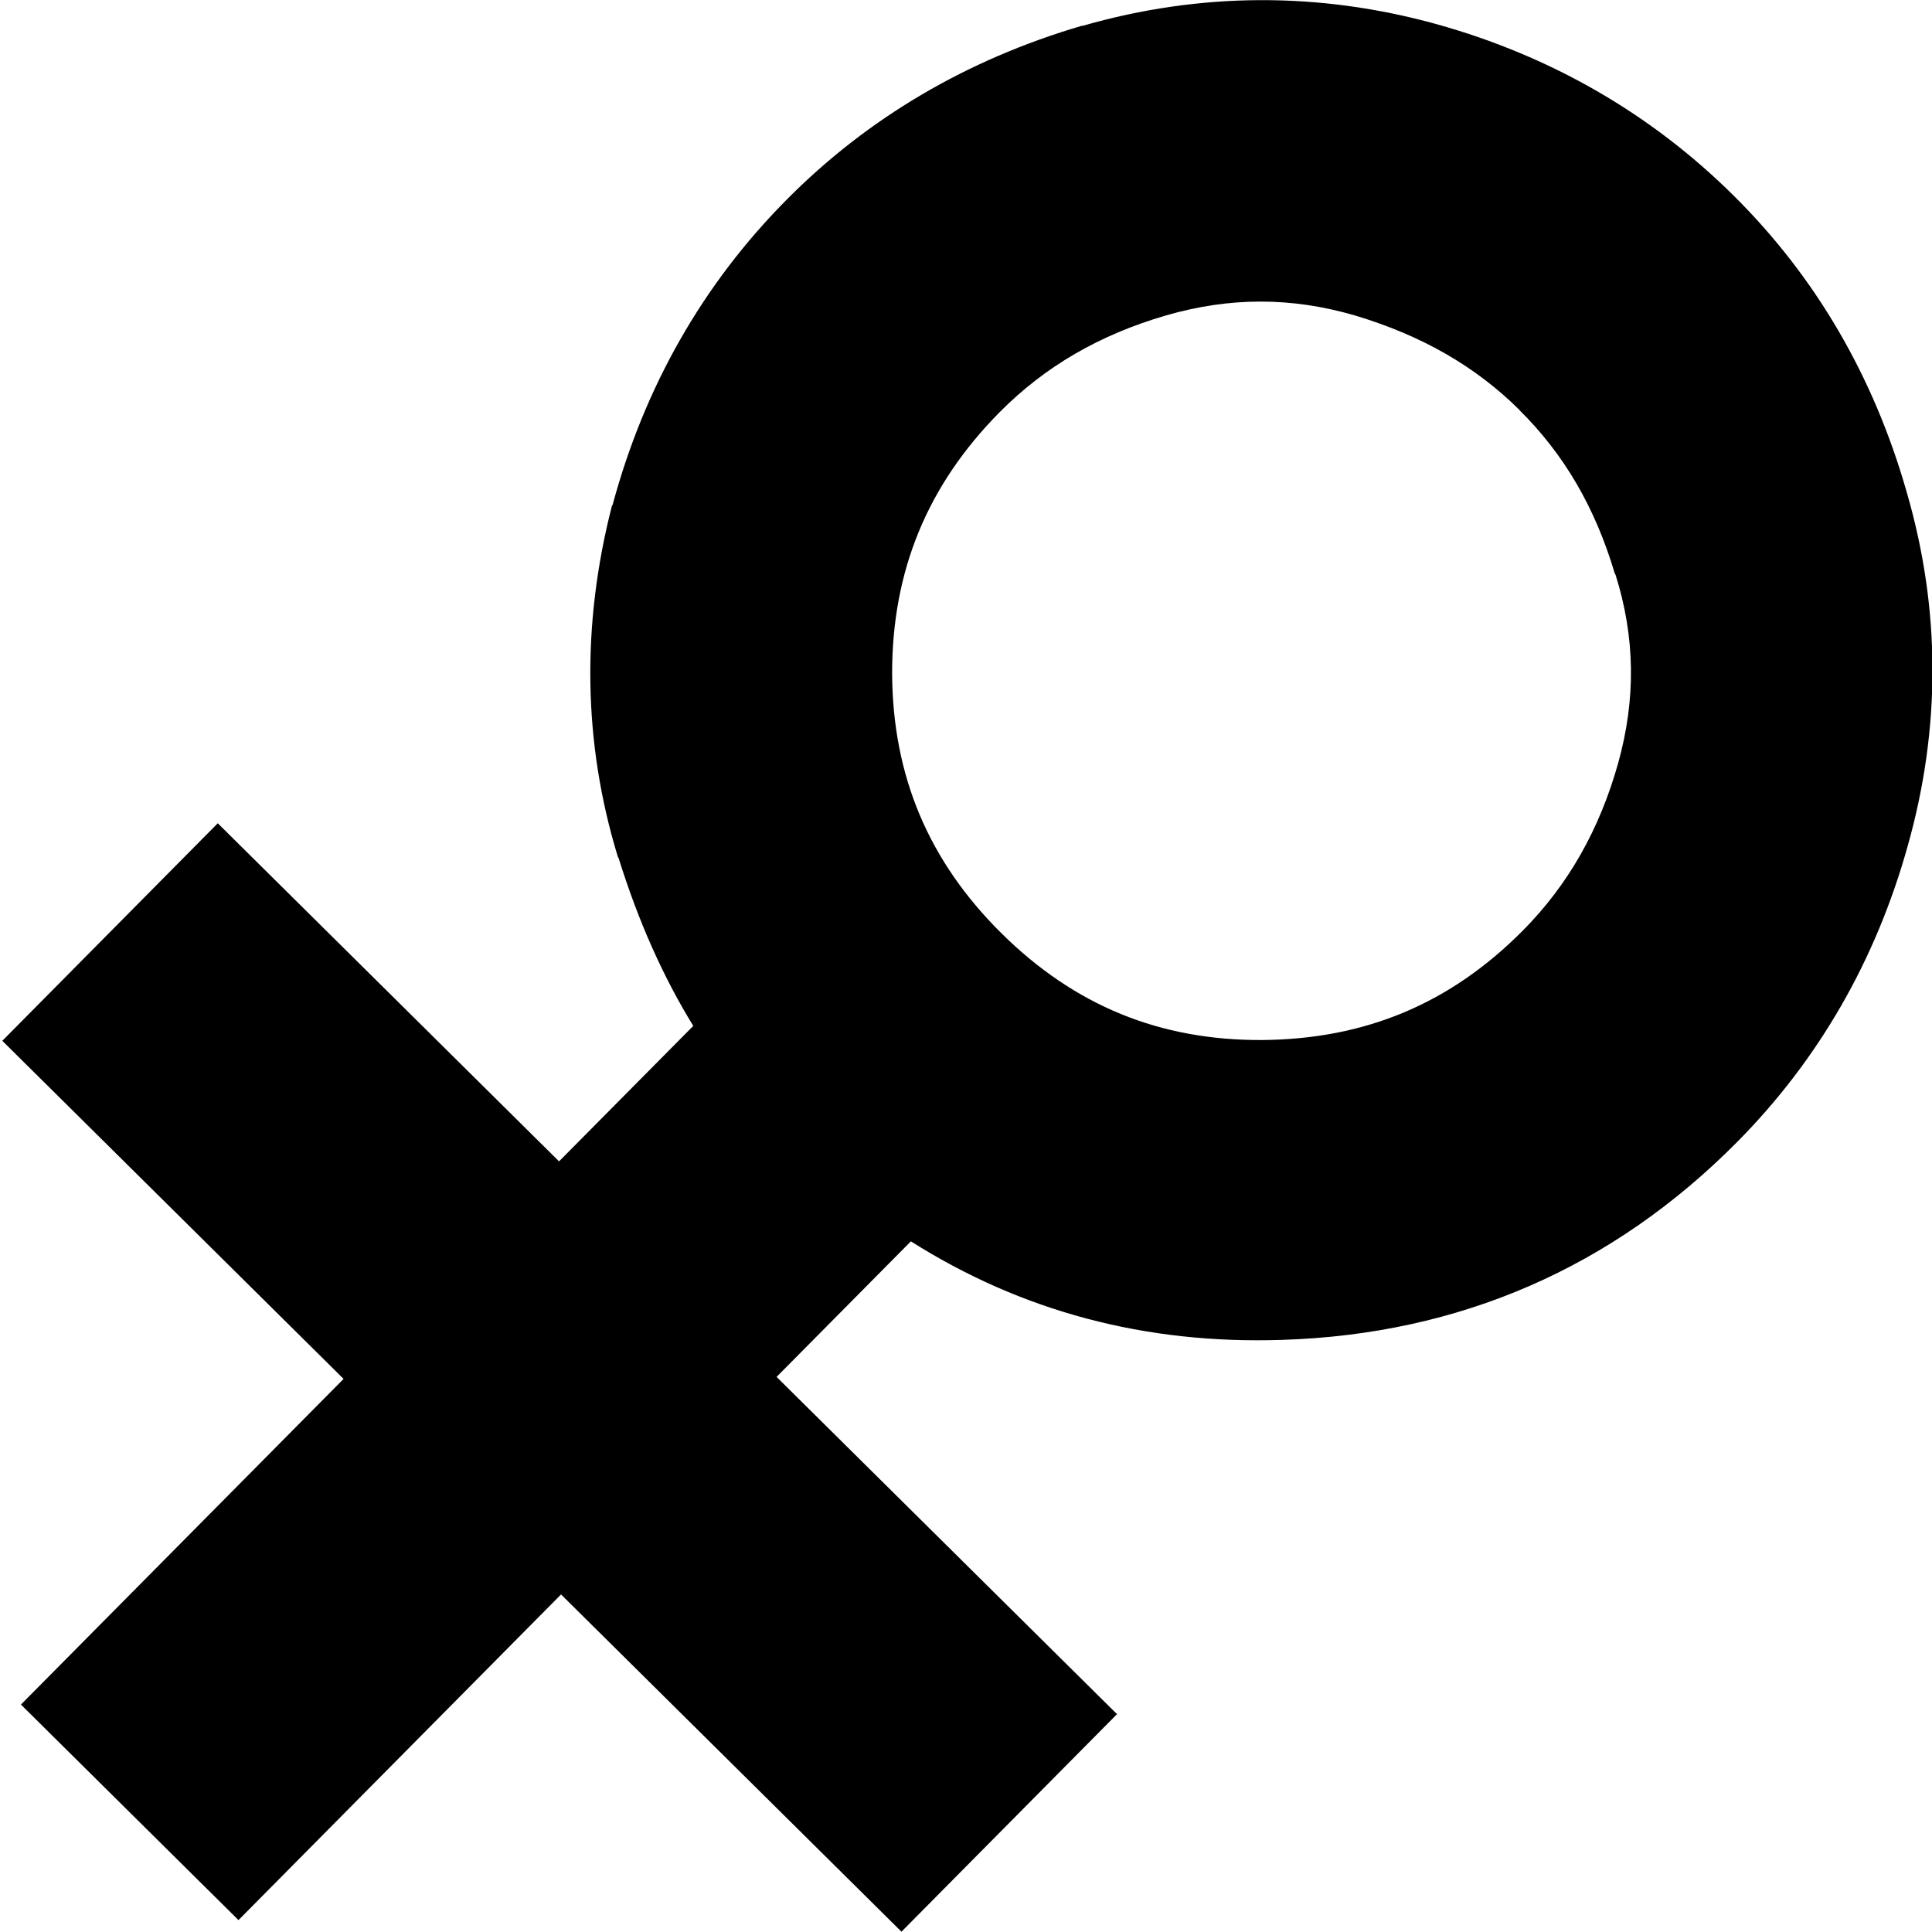 <?xml version="1.0" encoding="UTF-8" standalone="no"?>
<svg
   version="1.1"
   id="svg2"
   x="0px"
   y="0px"
   viewBox="1582.868 -62.464 25 25"
   enable-background="new 1582.868 -62.464 987.132 1679.477"
   xml:space="preserve"
   sodipodi:docname="feminine.svg"
   width="25"
   height="25"
   inkscape:version="1.1.1 (3bf5ae0d25, 2021-09-20)"
   xmlns:inkscape="http://www.inkscape.org/namespaces/inkscape"
   xmlns:sodipodi="http://sodipodi.sourceforge.net/DTD/sodipodi-0.dtd"
   xmlns="http://www.w3.org/2000/svg"
   xmlns:svg="http://www.w3.org/2000/svg"><defs
   id="defs6" /><sodipodi:namedview
   id="namedview4"
   pagecolor="#ffffff"
   bordercolor="#666666"
   borderopacity="1.0"
   inkscape:pageshadow="2"
   inkscape:pageopacity="0.0"
   inkscape:pagecheckerboard="0"
   showgrid="false"
   height="1679.477px"
   inkscape:zoom="12.99452"
   inkscape:cx="20.046912"
   inkscape:cy="23.048177"
   inkscape:window-width="1522"
   inkscape:window-height="871"
   inkscape:window-x="389"
   inkscape:window-y="1071"
   inkscape:window-maximized="1"
   inkscape:current-layer="svg2"
   width="25px" />
<path
   id="path7"
   d="m 1594.655,-46.401 c 1.43,0.905 3.031,1.334 4.804,1.275 2.298,-0.072 4.279,-0.937 5.888,-2.561 1.052,-1.062 1.795,-2.351 2.208,-3.835 0.429,-1.523 0.427,-3.061 -0.016,-4.58 -0.426,-1.491 -1.176,-2.779 -2.238,-3.831 -1.067,-1.058 -2.363,-1.806 -3.846,-2.219 -1.512,-0.418 -3.05,-0.416 -4.574,0.021 l -0.012,5.3e-5 c -1.491,0.438 -2.774,1.193 -3.826,2.255 -1.08,1.09 -1.834,2.413 -2.247,3.942 l -0.01,0.017 c -0.396,1.545 -0.372,3.072 0.077,4.54 l 0.01,0.017 c 0.256,0.821 0.578,1.541 0.966,2.171 l -1.737,1.753 -4.416,-4.375 -2.788,2.815 4.416,4.375 -4.175,4.214 2.815,2.789 4.174,-4.214 4.405,4.364 2.789,-2.815 -4.405,-4.364 1.737,-1.753 z m 7.874,-10.757 c 0.579,0.573 0.979,1.259 1.234,2.114 l 0.01,0.017 c 0.255,0.81 0.265,1.609 0.034,2.438 -0.242,0.862 -0.647,1.574 -1.231,2.164 -0.941,0.949 -2.04,1.408 -3.377,1.419 -1.32,0.006 -2.423,-0.442 -3.373,-1.382 -0.938,-0.93 -1.407,-2.029 -1.414,-3.36 -6e-4,-1.325 0.453,-2.435 1.393,-3.384 0.585,-0.59 1.293,-1.001 2.153,-1.251 0.827,-0.239 1.626,-0.237 2.438,-1.78e-4 0.868,0.259 1.563,0.658 2.136,1.226 z"
   style="stroke-width:0.018" />
</svg>
